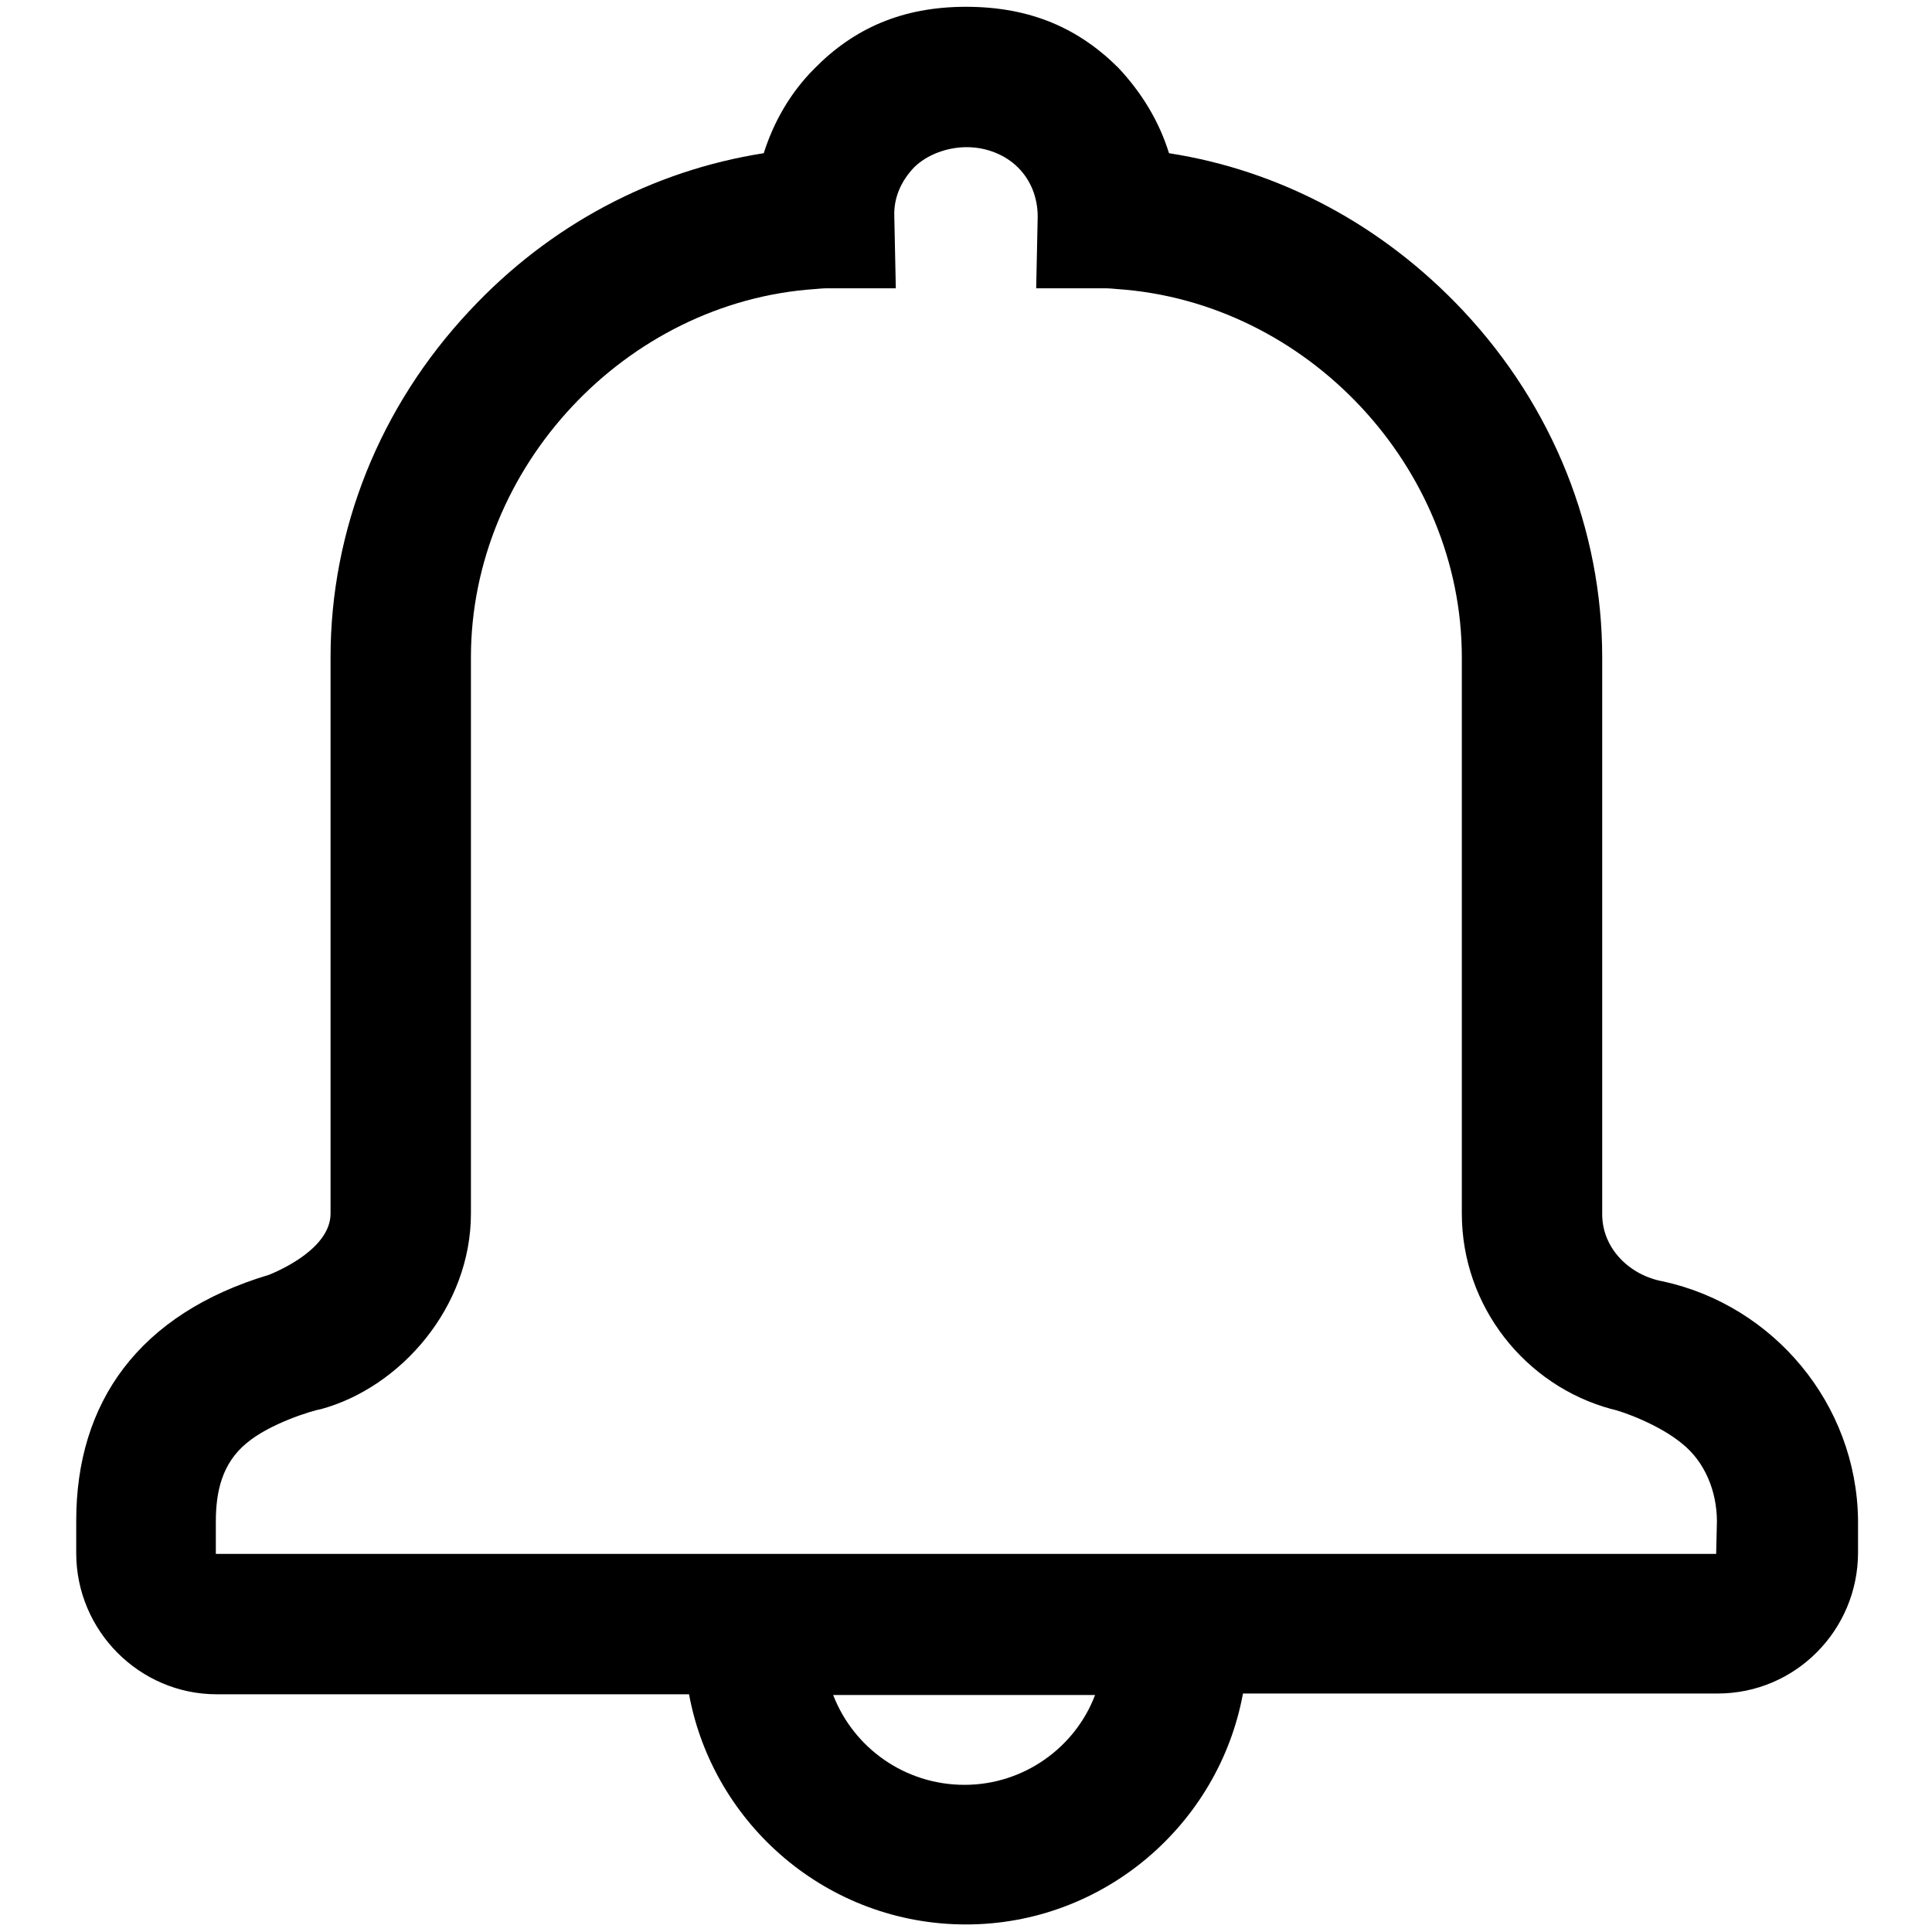 <?xml version="1.0" encoding="utf-8"?>
<!-- Svg Vector Icons : http://www.onlinewebfonts.com/icon -->
<!DOCTYPE svg PUBLIC "-//W3C//DTD SVG 1.1//EN" "http://www.w3.org/Graphics/SVG/1.1/DTD/svg11.dtd">
<svg version="1.1" xmlns="http://www.w3.org/2000/svg" xmlns:xlink="http://www.w3.org/1999/xlink" x="0px" y="0px" viewBox="0 0 256 256" enable-background="new 0 0 256 256" xml:space="preserve">
<g><g><path fill="#000000" d="M220.4,169.8c-4.5-0.8-8.1-4.4-8.1-8.9V87.1c0-16.9-6.5-33.2-18.4-45.9c-10.6-11.3-24.2-18.6-39-20.9c-1.3-4.2-3.6-8-6.7-11.3c-5.2-5.2-11.6-8.1-20.2-8.1c-8.5,0-14.9,2.9-20.1,8.2c-3.2,3.2-5.4,7.1-6.7,11.2c-14.7,2.3-28.4,9.5-39,20.9c-11.9,12.7-18.4,29-18.4,45.9v73.7c0,4.5-6.4,7.4-8.1,8.1c-17.4,5.2-25.6,17-25.6,32.6v4.3c0,10.3,8.4,18.7,18.6,18.7h62.6c3.2,17.3,18.4,30.5,36.7,30.5c18.2,0,33.5-13.2,36.7-30.6h62.9c10.3,0,18.6-8.4,18.6-18.7v-4.3C246,186,235,173,220.4,169.8z M127.8,236.5c-7.9,0-14.7-4.9-17.4-11.9l18.2,0h16.5C142.5,231.5,135.7,236.5,127.8,236.5z M227.4,205.9h-99.3l-99.5,0v-4.3c0-3.9,0.8-7.7,4.1-10.4c3.1-2.6,8.7-4.3,9.9-4.5c10.5-2.9,19.8-13.5,19.8-25.9V87.1c0-25.2,20.5-47.1,45.6-48.8c0.1,0,1-0.1,1.5-0.1h9.2l-0.2-9.5c-0.1-2.5,0.9-4.7,2.6-6.5c1.7-1.7,4.4-2.7,7-2.7c2.6,0,5.1,1,6.8,2.7c1.7,1.7,2.6,4,2.6,6.5l-0.2,9.5h9.2c0.5,0,1.5,0.1,1.5,0.1c25.2,1.7,45.7,23.6,45.7,48.8v73.7c0,12.3,8.4,22.8,19.8,25.9c1.5,0.3,6.4,2.1,9.4,4.6c3,2.4,4.6,6.3,4.6,10.3L227.4,205.9z"/></g></g>
</svg>
